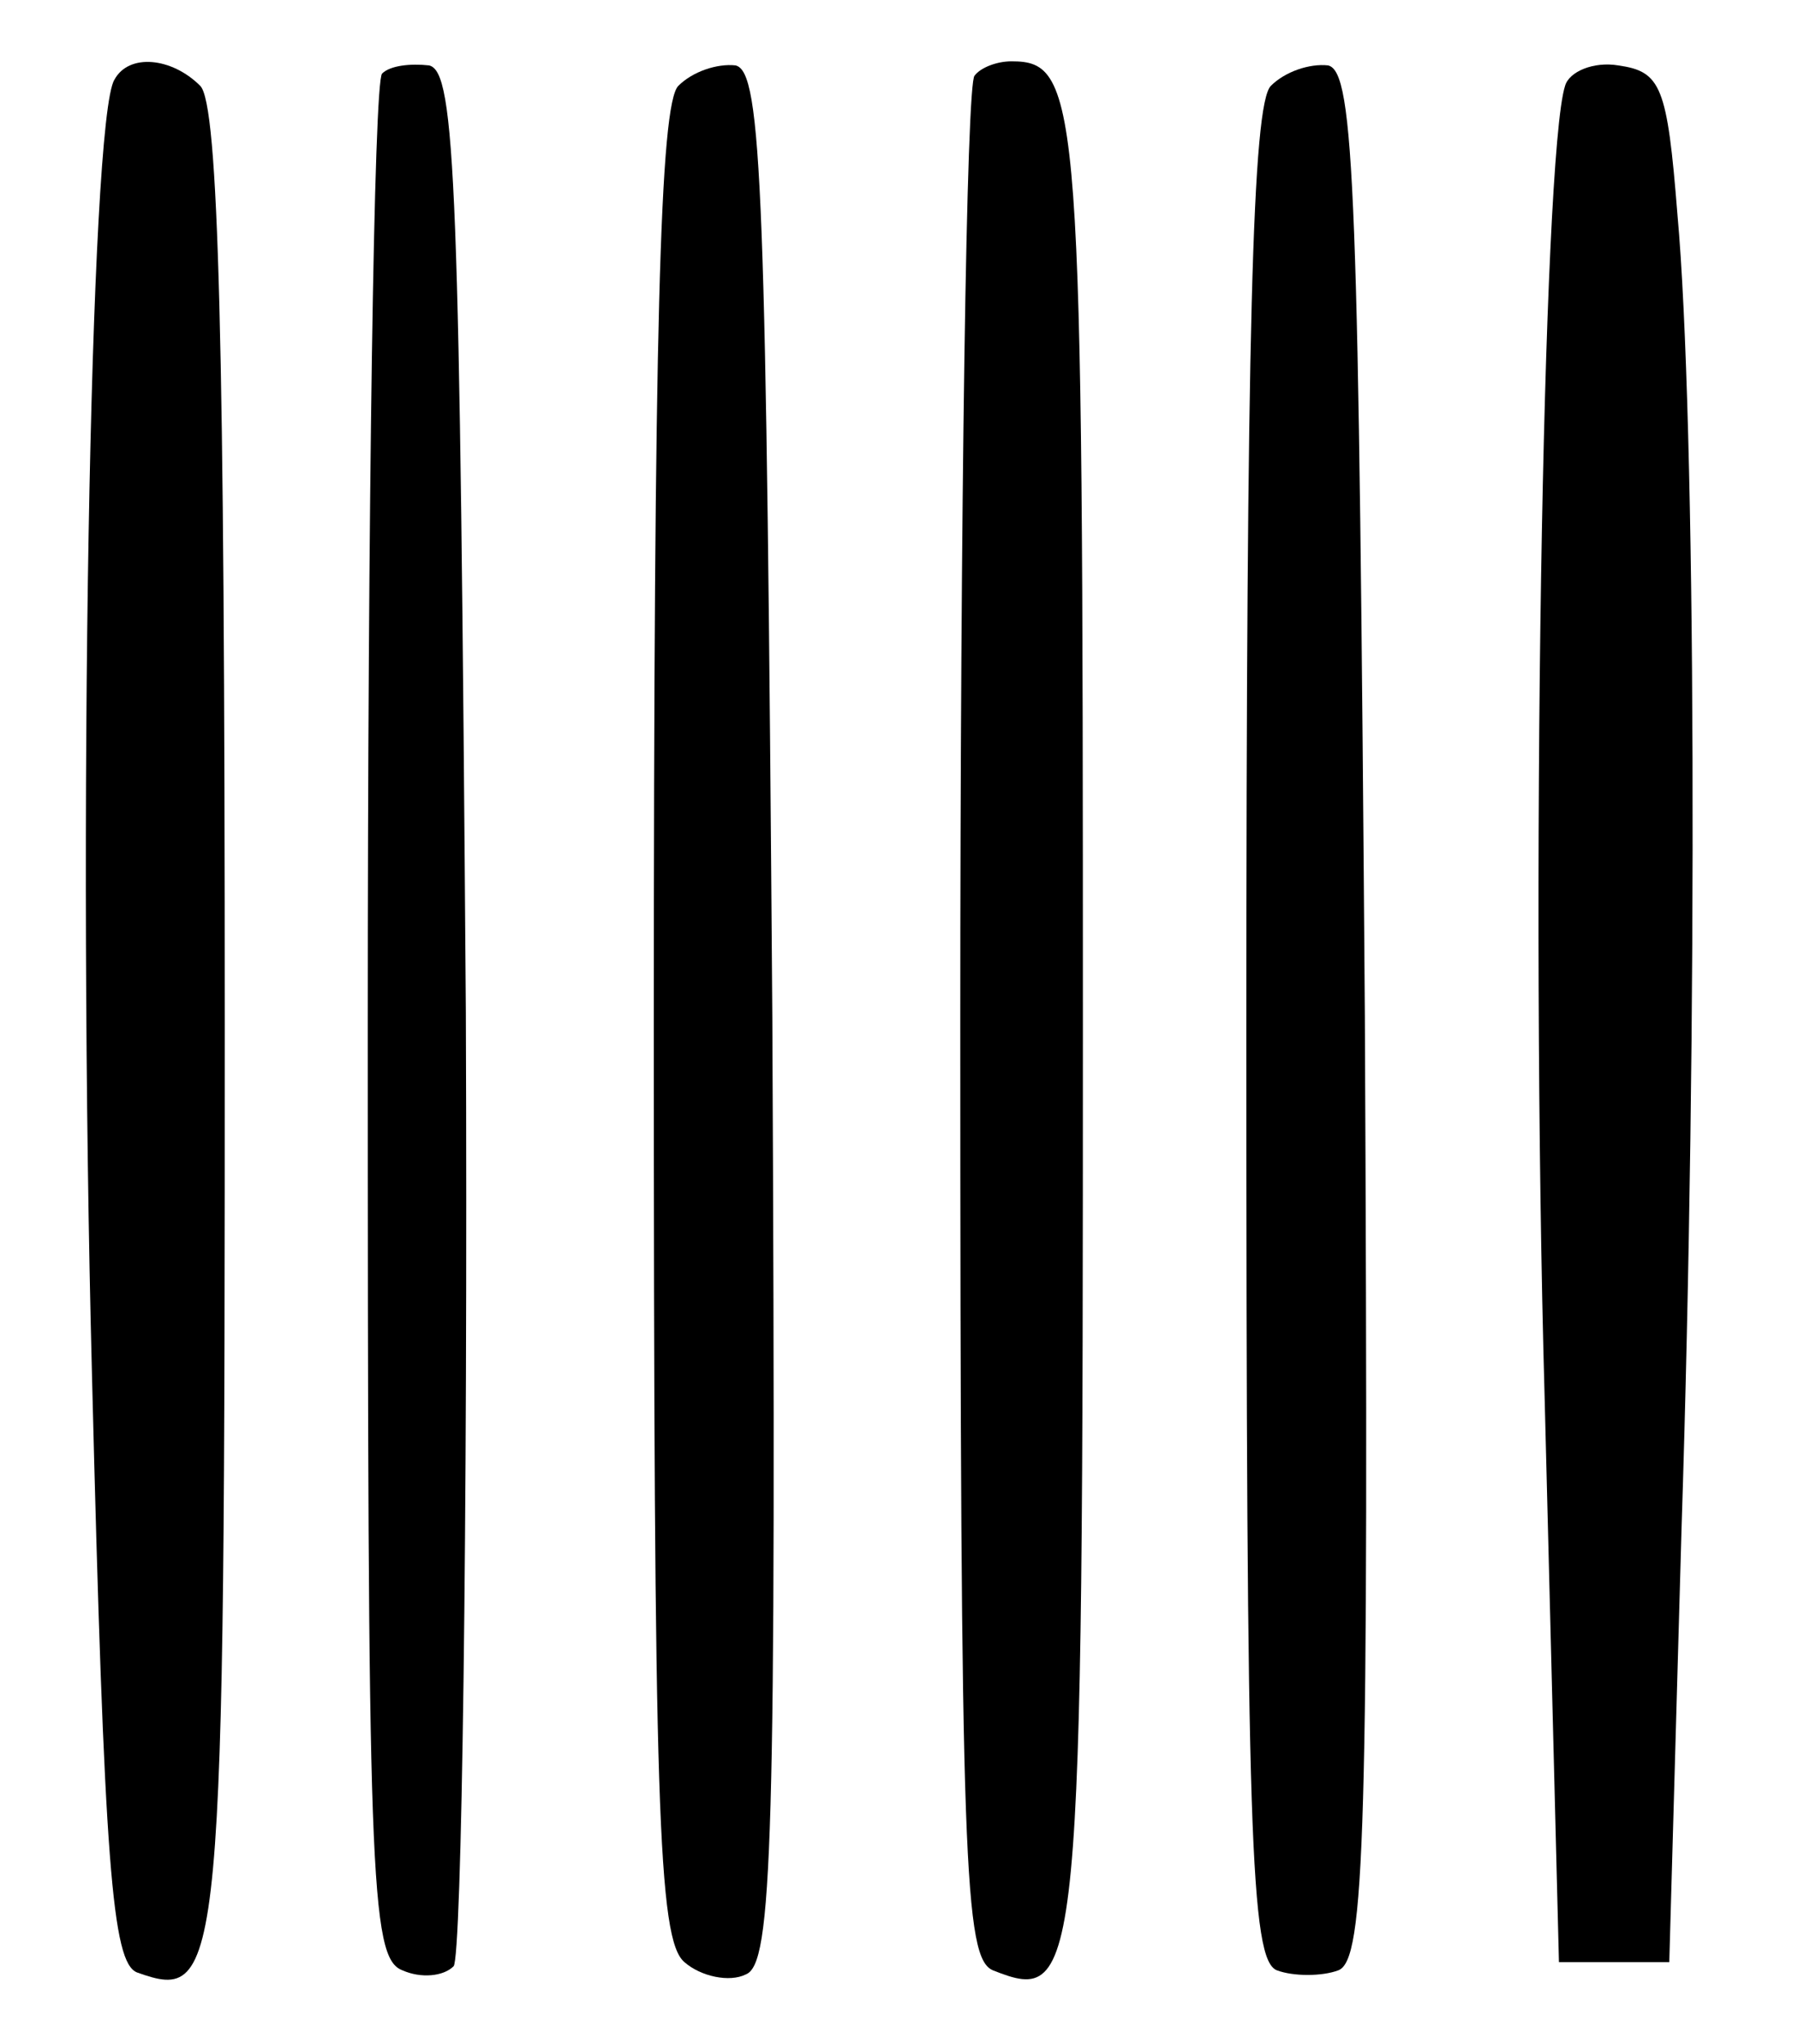 <?xml version="1.0" standalone="no"?>
<!DOCTYPE svg PUBLIC "-//W3C//DTD SVG 20010904//EN"
 "http://www.w3.org/TR/2001/REC-SVG-20010904/DTD/svg10.dtd">
<svg version="1.0" xmlns="http://www.w3.org/2000/svg"
 width="88pt" height="100pt" viewBox="0 0 88 100"
 preserveAspectRatio="xMidYMid meet">
<g transform="translate(0,100) scale(0.1,-0.1)"
fill="#000000" stroke="none">
<path d="M56 961 c-12 -19 -18 -363 -11 -633 6 -242 10 -288 22 -293 42 -15
43 -4 43 464 0 334 -3 450 -12 459 -14 14 -35 16 -42 3z"/>
<path d="M187 964 c-4 -4 -7 -213 -7 -465 0 -417 1 -457 17 -463 9 -4 20 -3
25 2 4 4 7 215 6 467 -3 406 -5 460 -18 463 -9 1 -19 0 -23 -4z"/>
<path d="M332 958 c-9 -9 -12 -119 -12 -459 0 -383 2 -448 15 -459 8 -7 22
-10 30 -6 13 5 15 61 13 468 -3 405 -5 463 -18 466 -9 1 -21 -3 -28 -10z"/>
<path d="M477 963 c-4 -3 -7 -212 -7 -464 0 -413 2 -457 16 -463 43 -17 44 -7
44 463 0 452 -1 471 -35 471 -7 0 -15 -3 -18 -7z"/>
<path d="M622 958 c-9 -9 -12 -120 -12 -464 0 -392 2 -453 15 -458 8 -3 22 -3
30 0 13 5 15 64 13 467 -3 404 -5 462 -18 465 -9 1 -21 -3 -28 -10z"/>
<path d="M766 958 c-11 -34 -17 -394 -10 -642 l7 -276 27 0 27 0 6 212 c8 247
7 544 -2 643 -5 63 -8 70 -29 73 -12 2 -24 -3 -26 -10z"/>
</g>
</svg>
